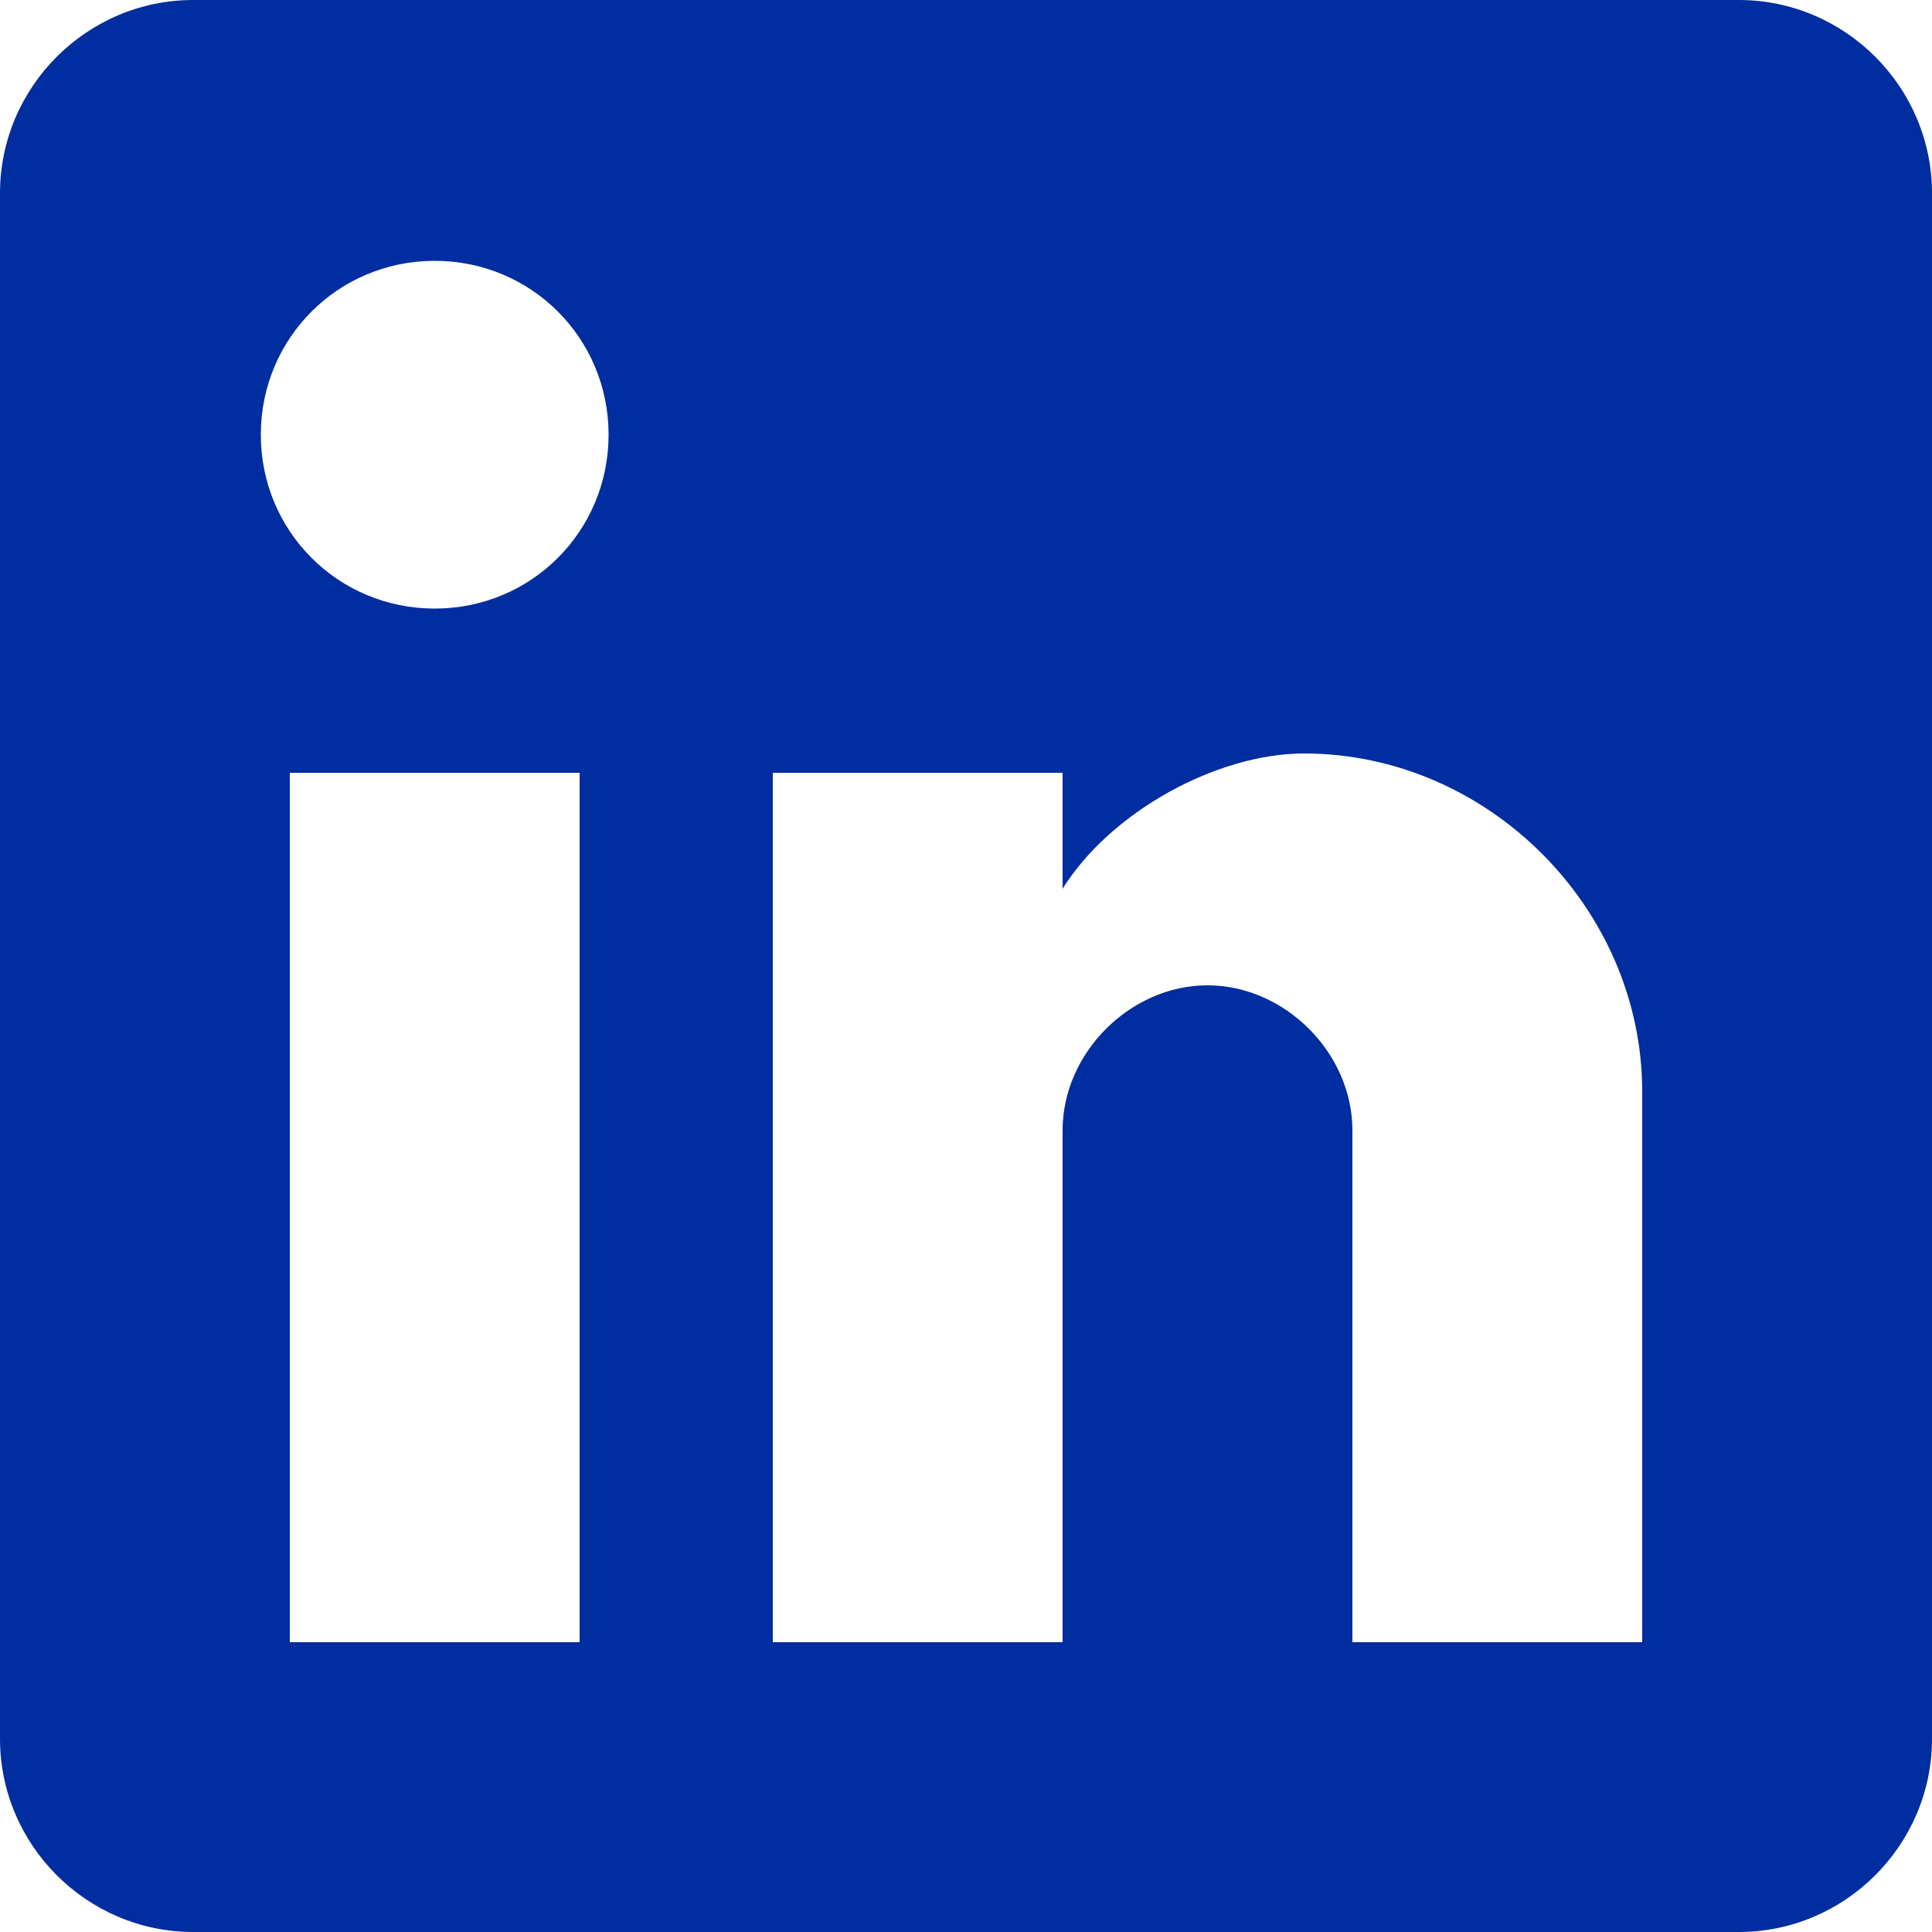 <svg width="30" height="30" viewBox="0 0 30 30" fill="none" xmlns="http://www.w3.org/2000/svg">
<path d="M27 0H3C1.35 0 0 1.35 0 3V27C0 28.65 1.35 30 3 30H27C28.65 30 30 28.65 30 27V3C30 1.35 28.65 0 27 0ZM9 25.5H4.5V12H9V25.5ZM6.75 9.45C5.25 9.45 4.05 8.25 4.05 6.75C4.05 5.25 5.25 4.05 6.75 4.05C8.25 4.05 9.45 5.25 9.45 6.75C9.45 8.25 8.25 9.45 6.75 9.45ZM25.5 25.5H21V17.55C21 16.35 19.95 15.3 18.75 15.3C17.55 15.3 16.5 16.35 16.5 17.55V25.5H12V12H16.5V13.8C17.25 12.6 18.9 11.7 20.25 11.7C23.1 11.7 25.5 14.1 25.5 16.95V25.5Z" fill="#002DA0"/>
</svg>
